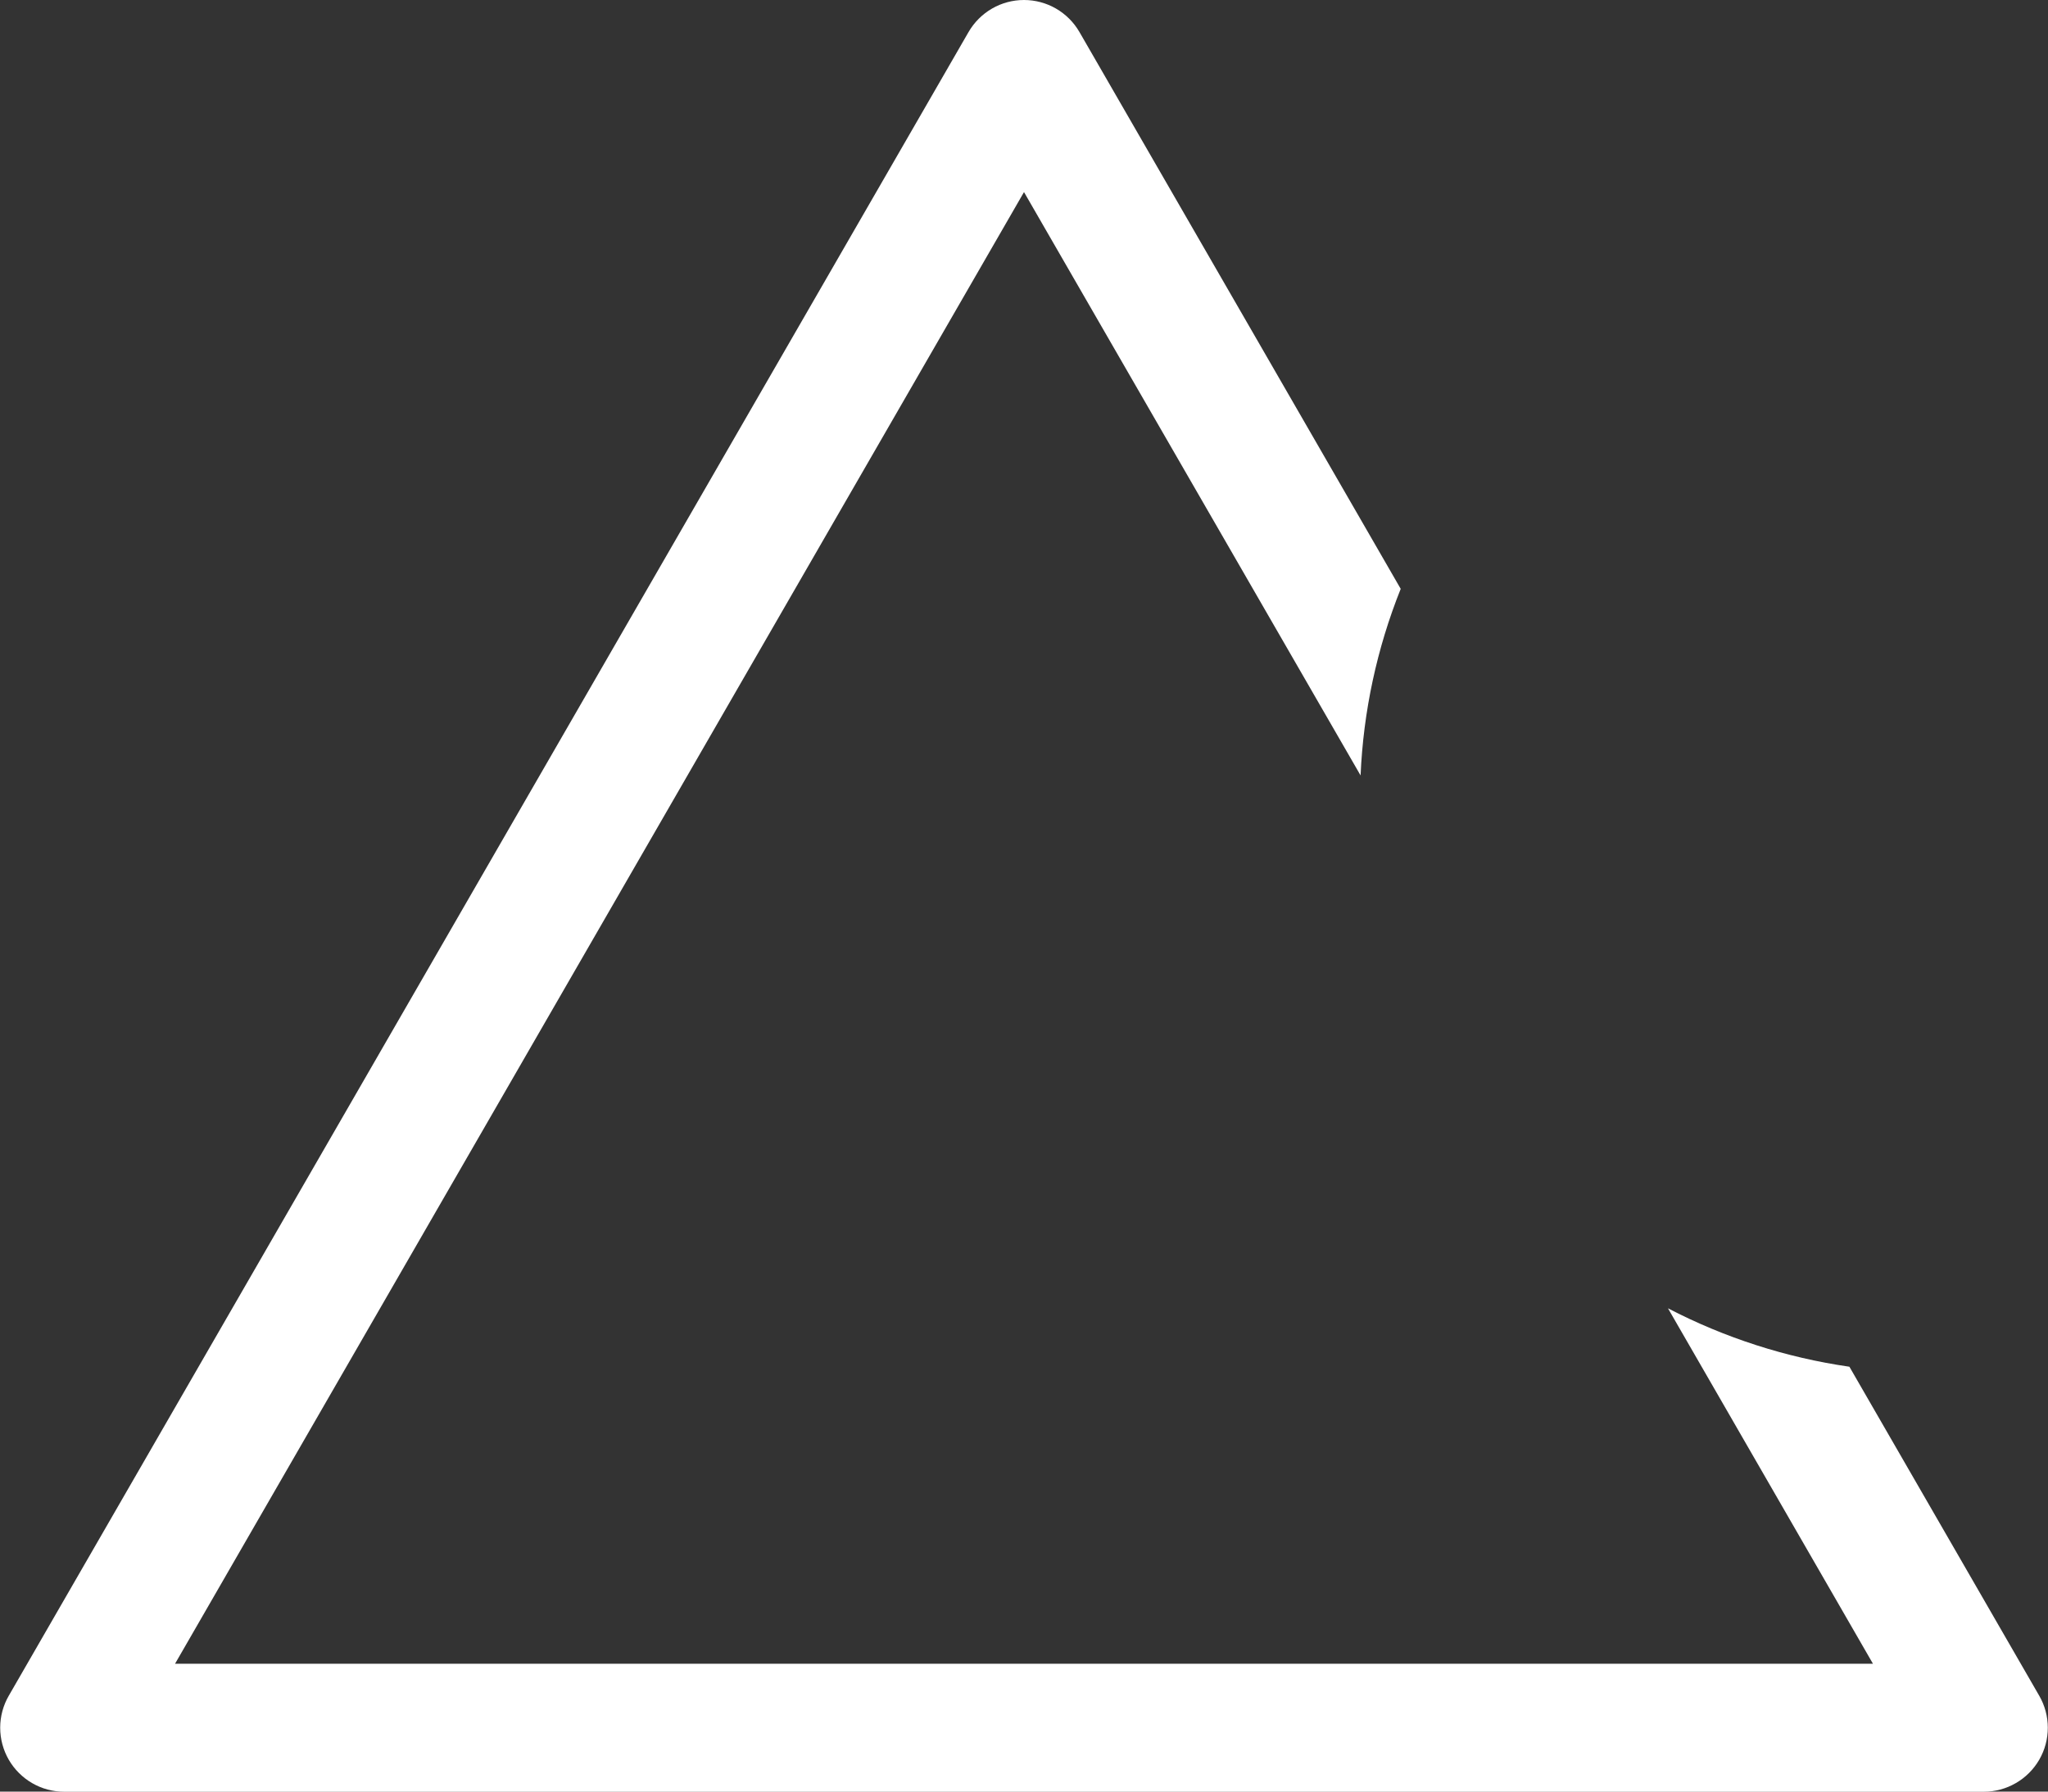 <svg width="32" height="28" viewBox="0 0 32 28" fill="none" xmlns="http://www.w3.org/2000/svg">
<rect x="0" y="0" width="32" height="28" fill="#333333" stroke="none"/>
<path d="M16 3.002L2.735 26.002H29.265L26.062 20.447C26.949 20.908 27.907 21.217 28.897 21.36L31.863 26.502C31.951 26.654 31.997 26.827 31.997 27.002C31.997 27.178 31.951 27.35 31.863 27.502C31.775 27.654 31.648 27.781 31.496 27.868C31.344 27.956 31.172 28.002 30.996 28.002H1.003C0.827 28.002 0.655 27.956 0.503 27.868C0.351 27.78 0.225 27.654 0.137 27.502C0.049 27.35 0.003 27.177 0.003 27.002C0.003 26.826 0.049 26.654 0.137 26.502L15.134 0.5C15.222 0.348 15.348 0.222 15.5 0.134C15.652 0.046 15.824 0 16 0C16.175 0 16.348 0.046 16.5 0.134C16.652 0.222 16.778 0.348 16.866 0.5L21.886 9.203C21.514 10.133 21.302 11.119 21.259 12.119L16 3.002Z" fill="white"/>
</svg>

